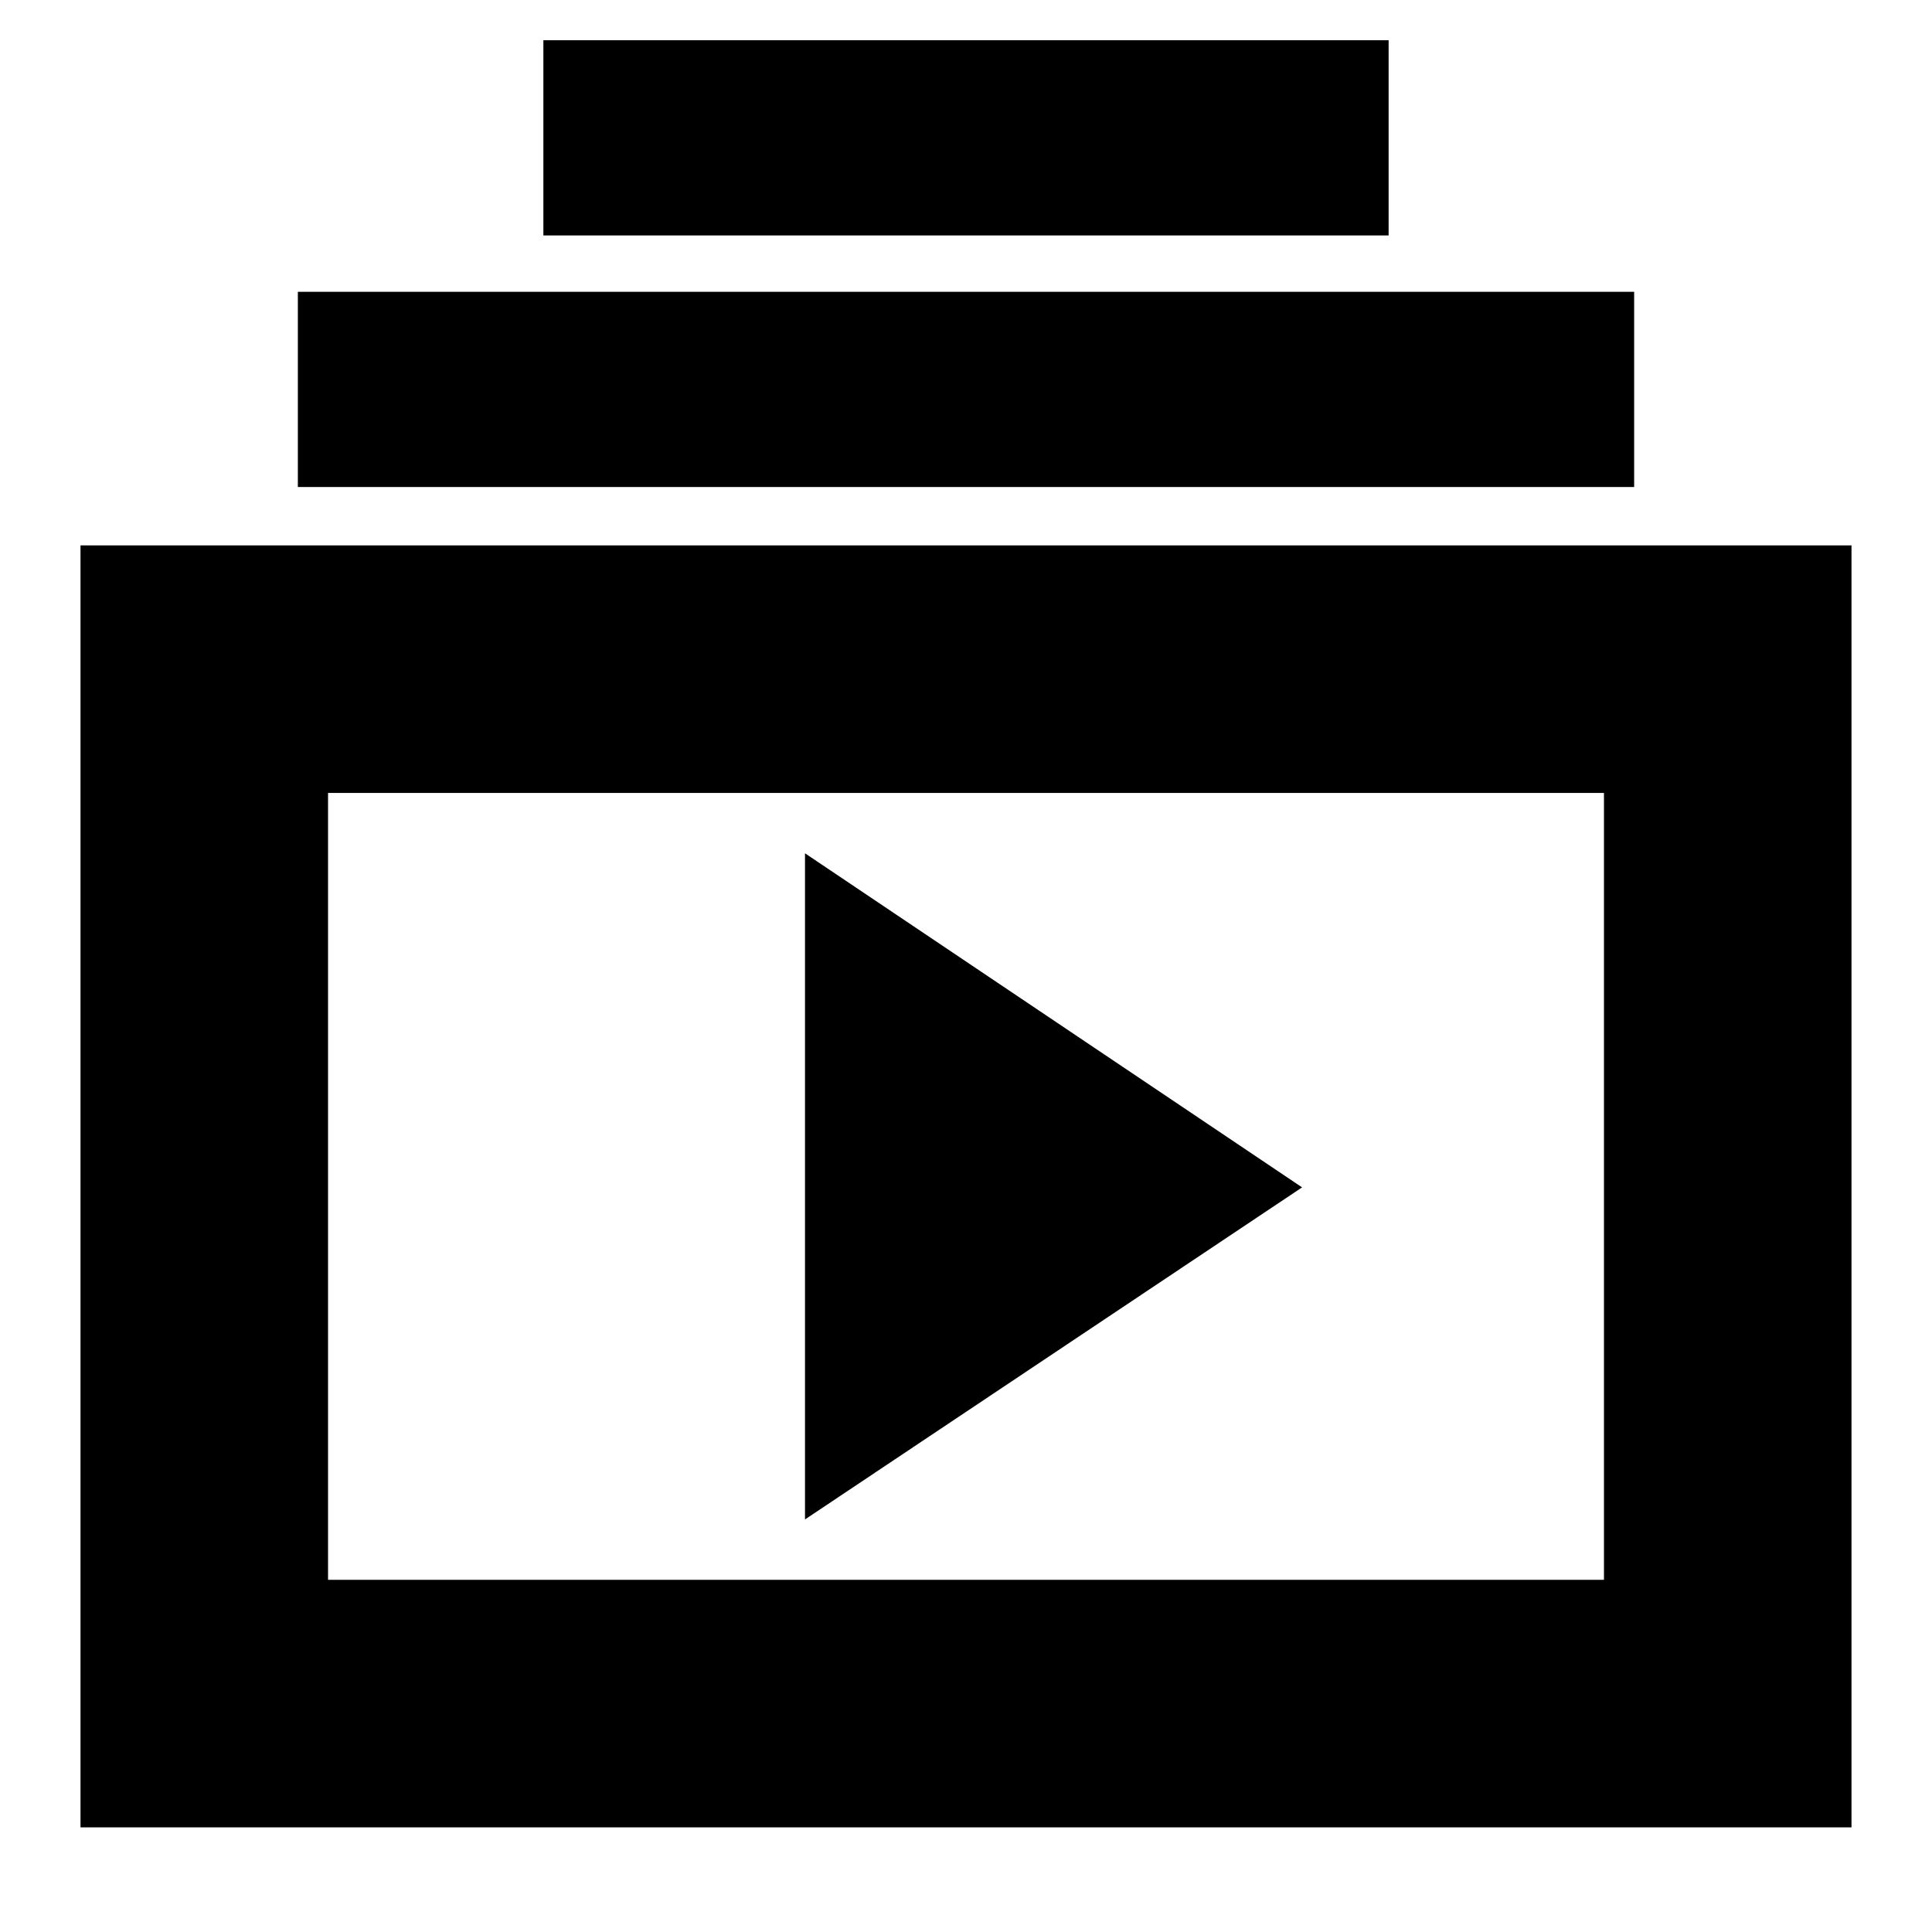 <svg xmlns="http://www.w3.org/2000/svg" height="24" width="24"><path d="M6.75 2.925V0.5H17.25V2.925ZM3.7 6.05V3.625H20.3V6.05ZM1 22.7V6.775H23V22.7ZM4.075 19.625H19.925V9.85H4.075ZM10 18.875 16.175 14.75 10 10.6ZM4.075 9.85V19.625Z"/></svg>